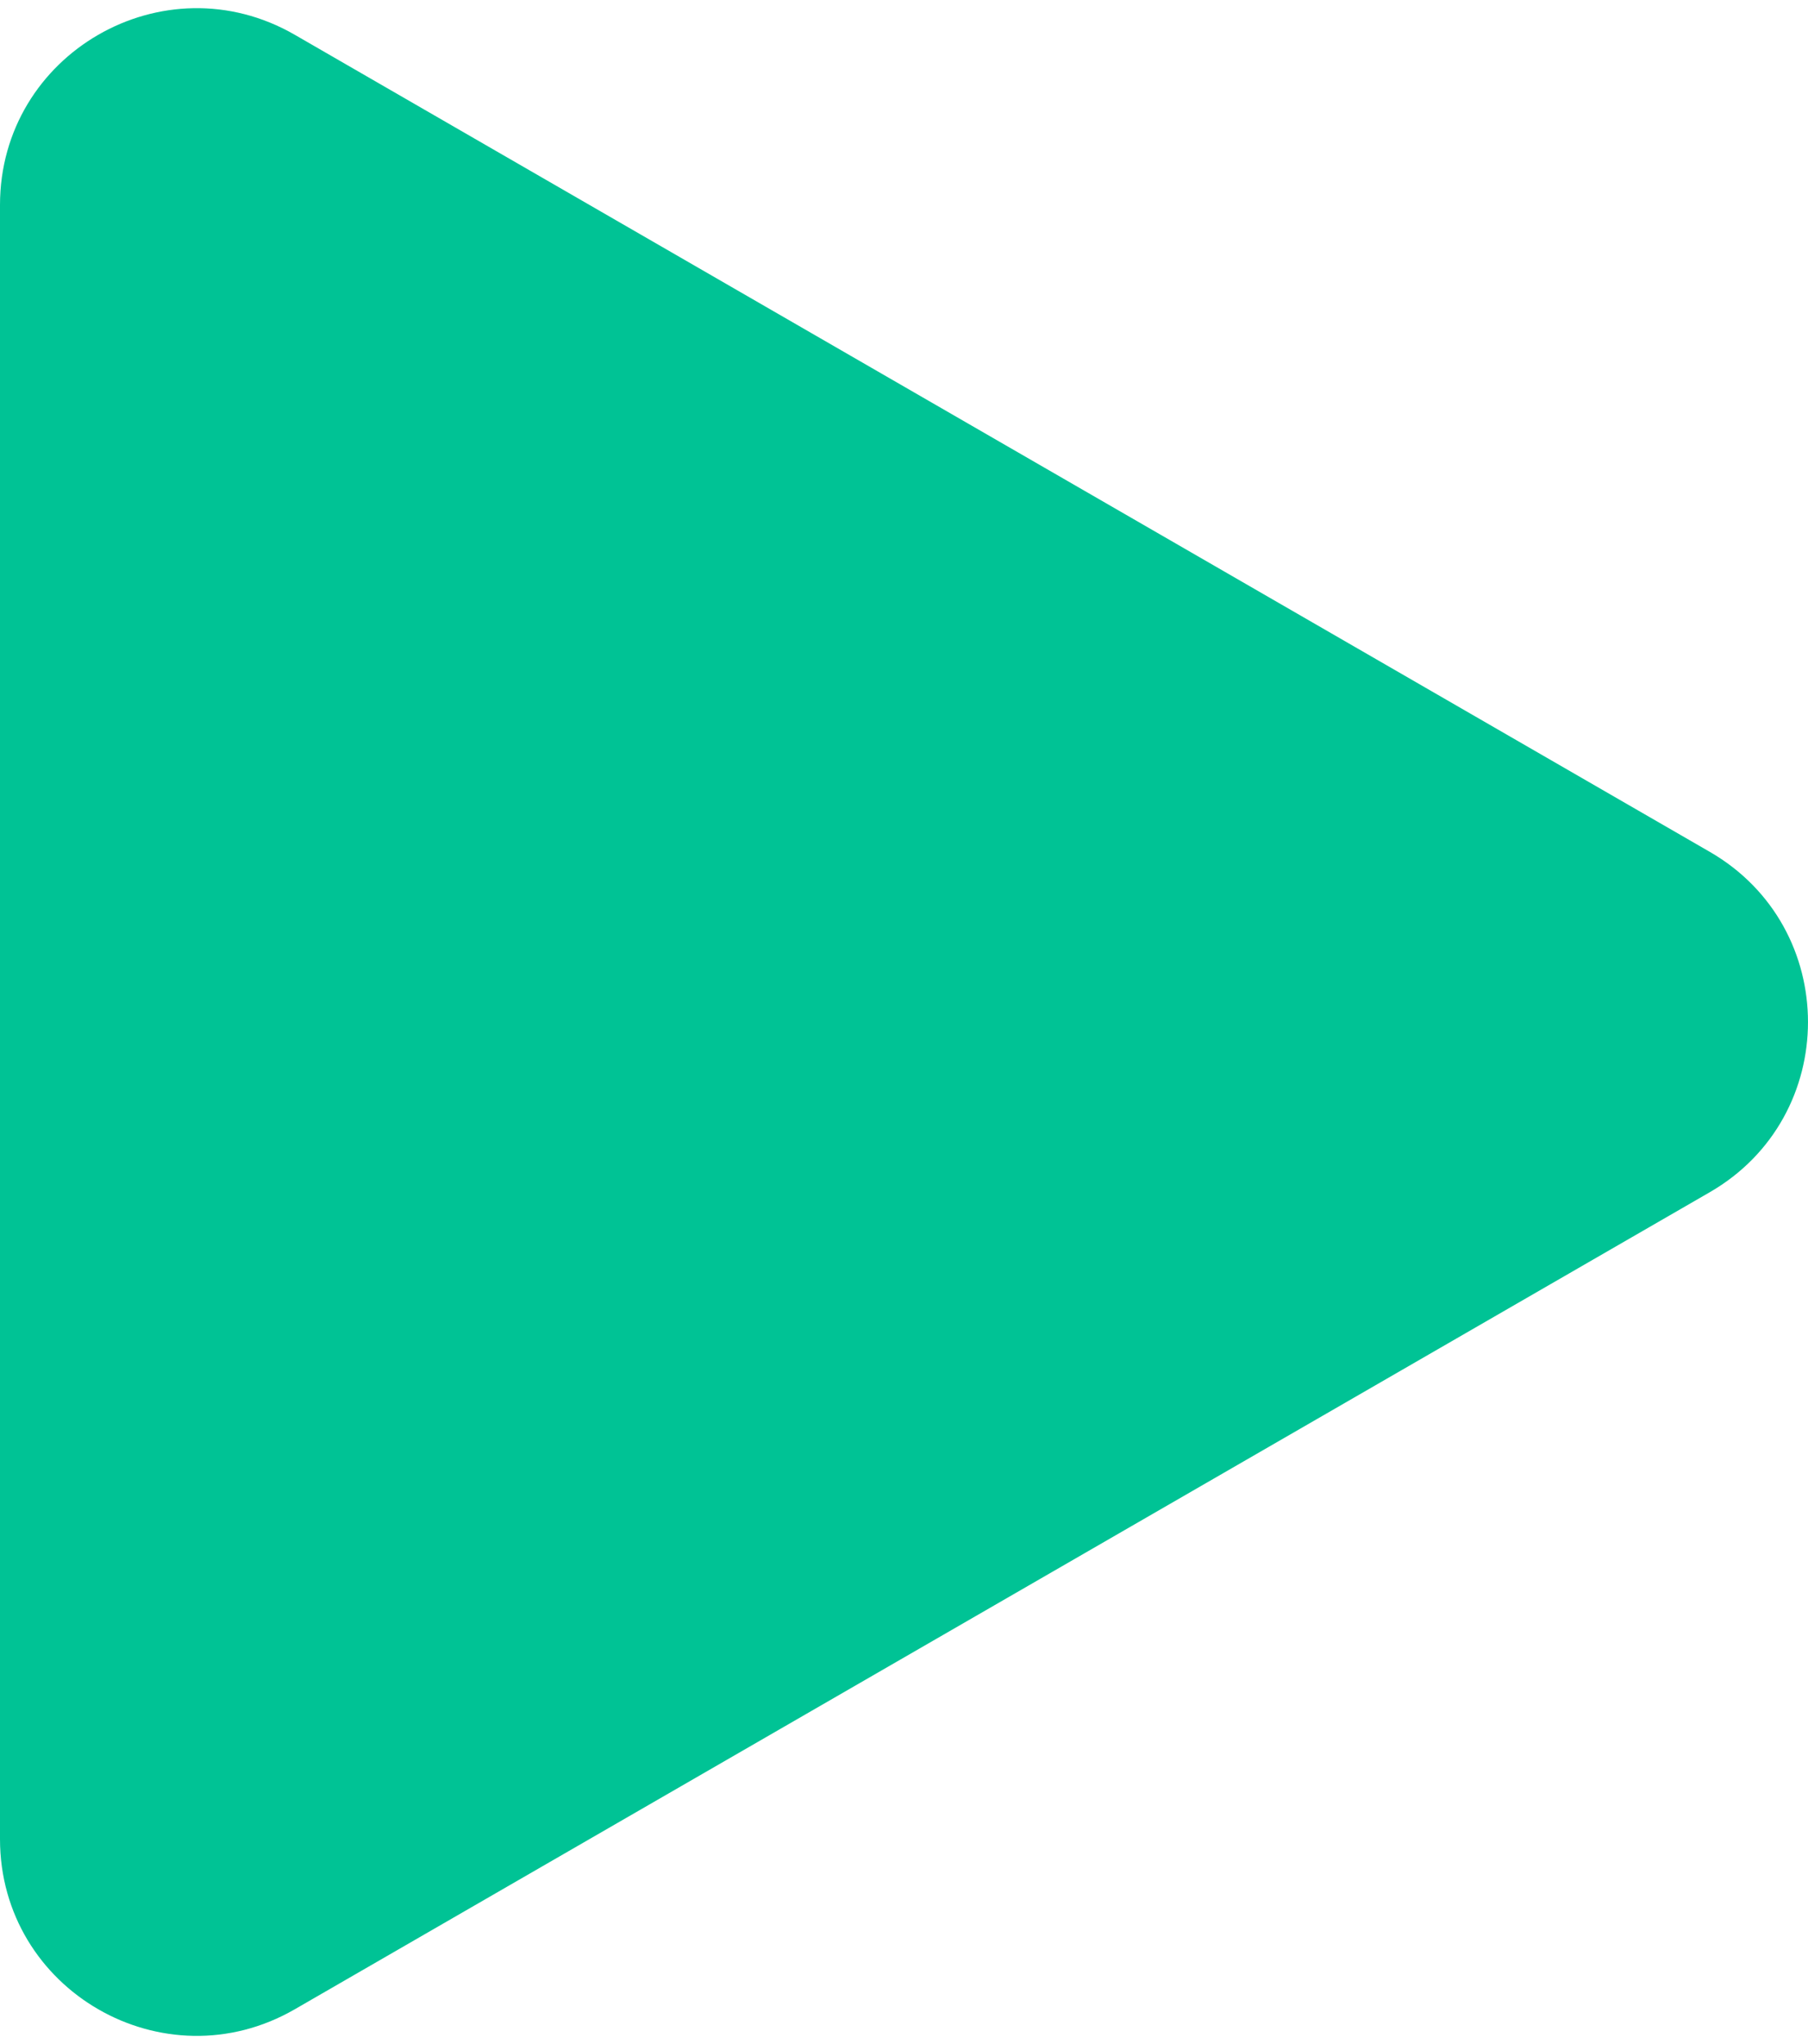 <svg width="46" height="52" viewBox="0 0 46 52" fill="none" xmlns="http://www.w3.org/2000/svg">
<path d="M43.5 21.67C46.833 23.594 46.833 28.406 43.5 30.33L7.5 51.115C4.167 53.039 -2.56296e-06 50.634 -2.39471e-06 46.785L-5.77663e-07 5.215C-4.09417e-07 1.366 4.167 -1.039 7.5 0.885L43.5 21.67Z" fill="#00C395"/>
</svg>
